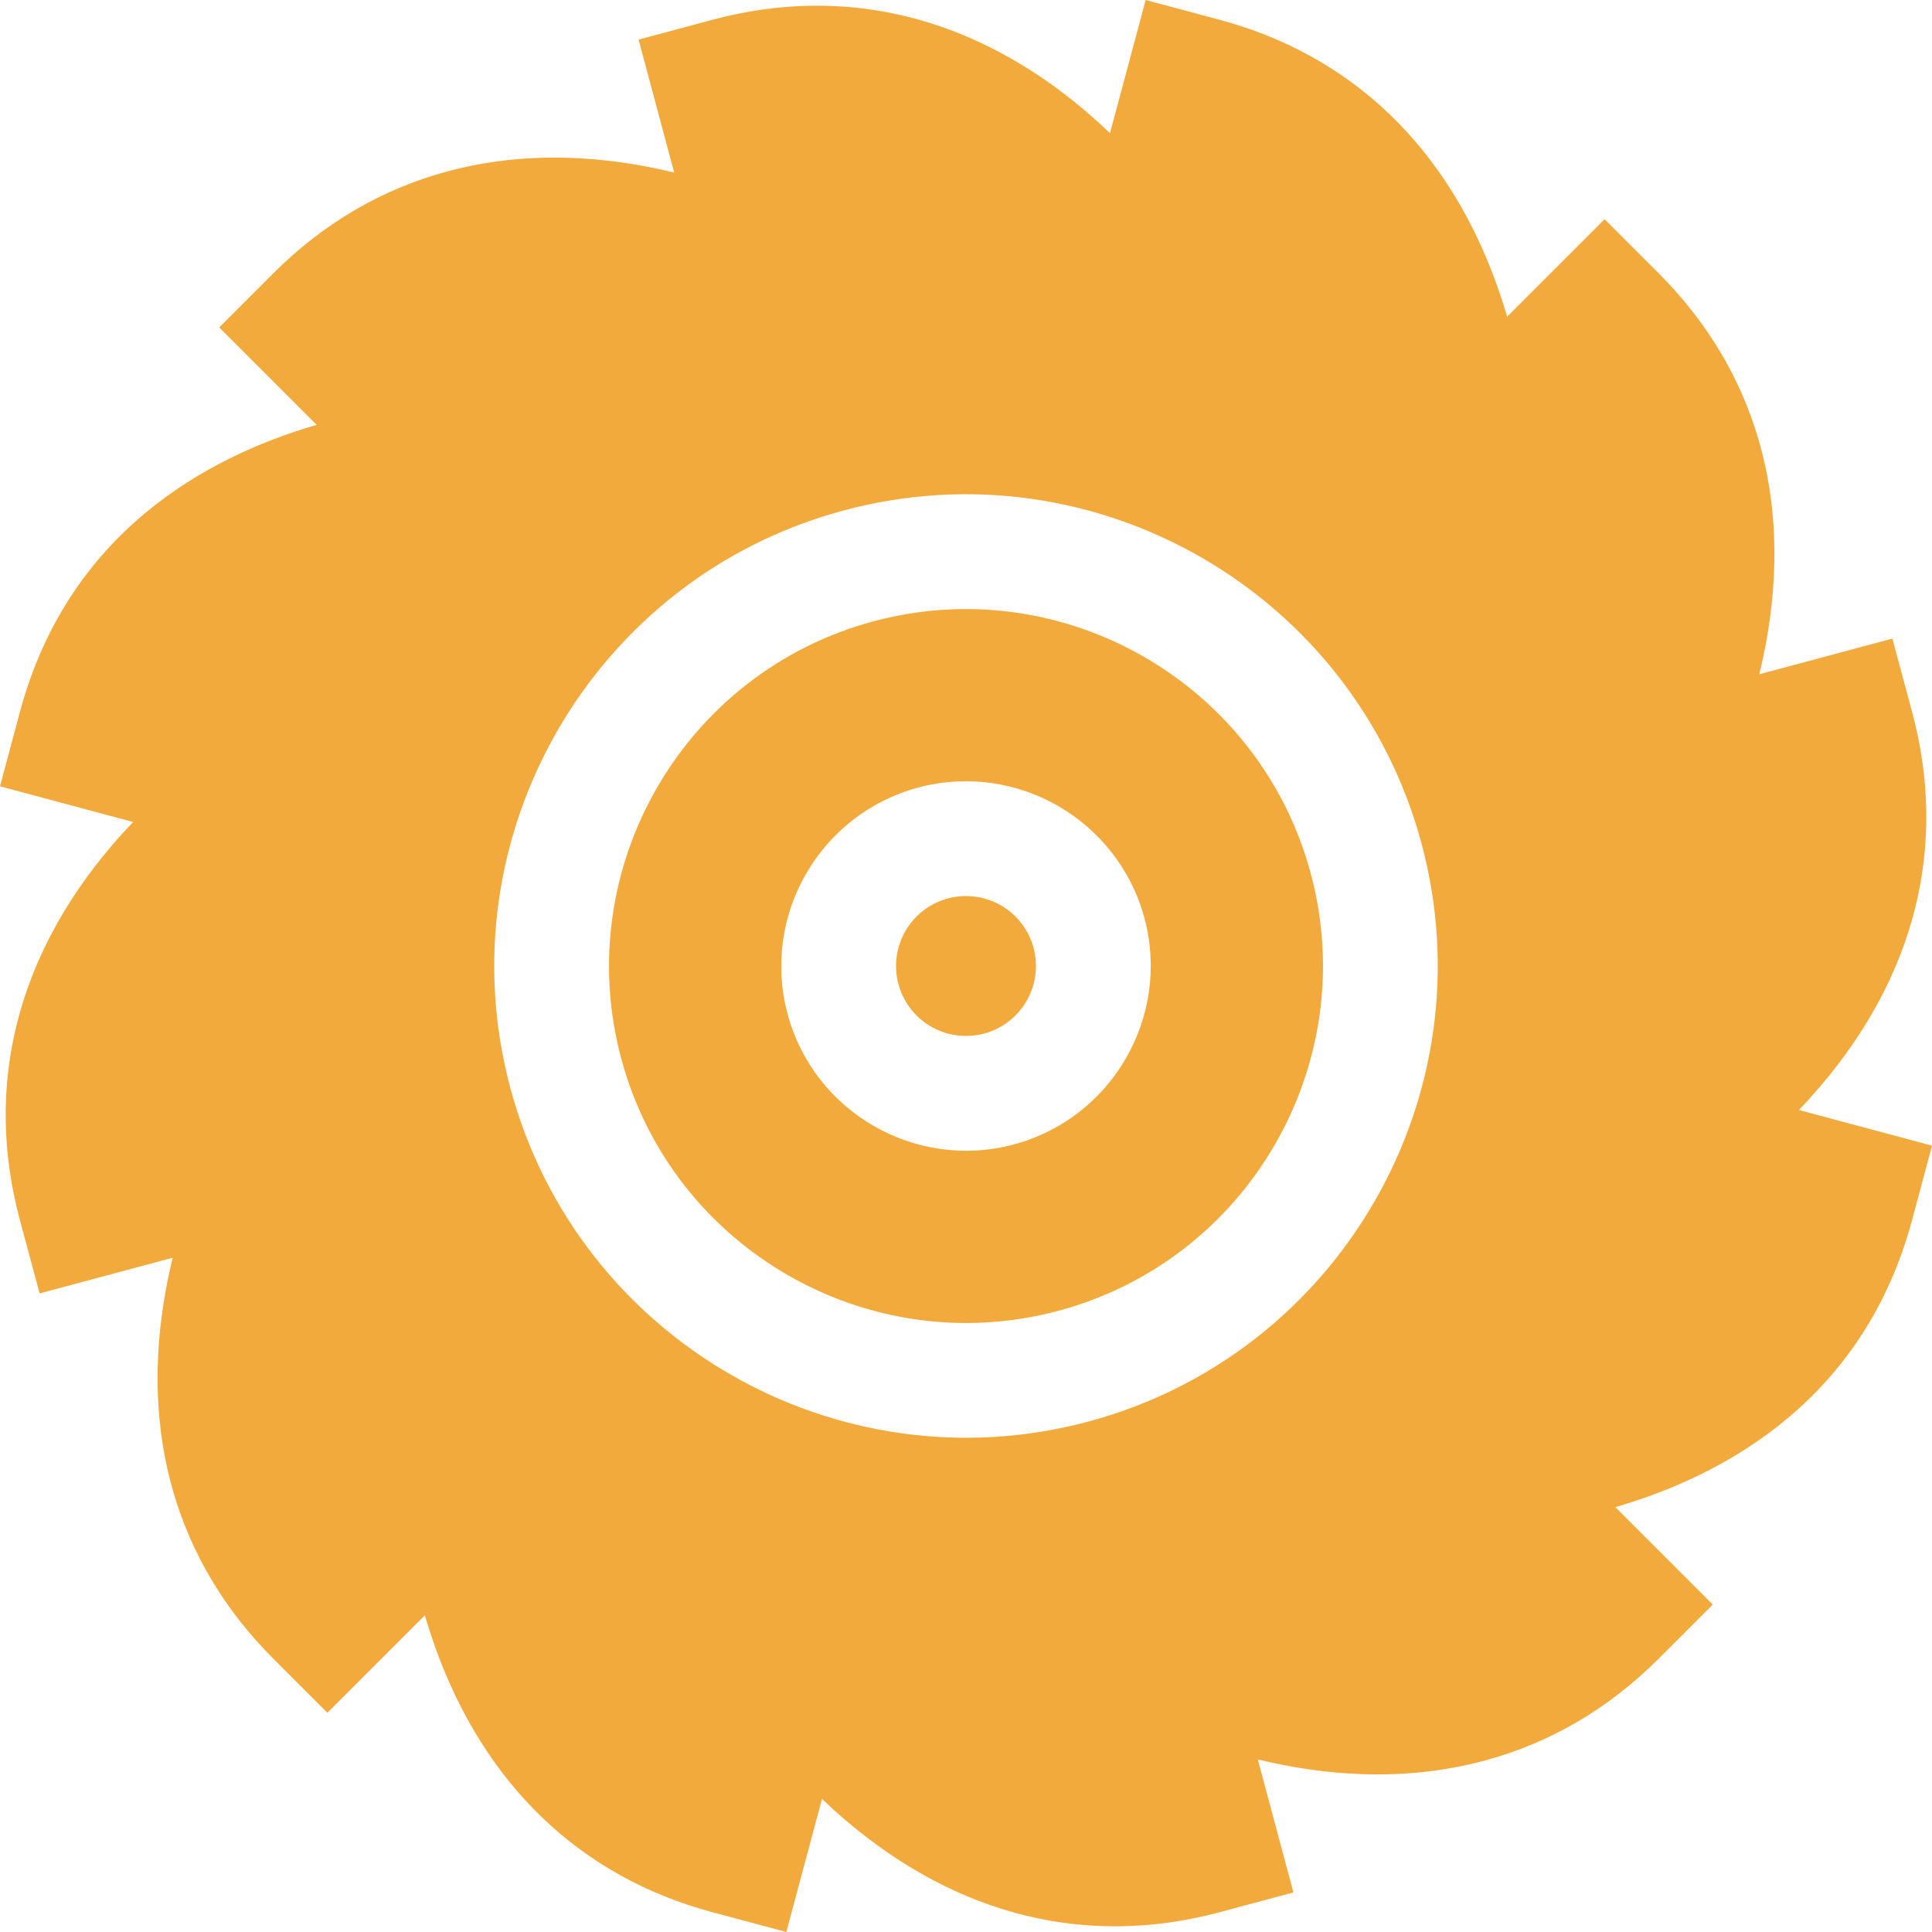<svg width="30" height="30" viewBox="0 0 30 30" fill="none" xmlns="http://www.w3.org/2000/svg">
<path d="M15 16.086C15.6 16.086 16.086 15.6 16.086 15C16.086 14.4 15.6 13.914 15 13.914C14.4 13.914 13.914 14.4 13.914 15C13.914 15.6 14.4 16.086 15 16.086Z" fill="#F3AA3C"/>
<path d="M29.693 11.063L29.385 9.916L27.318 10.47C27.358 10.308 27.392 10.146 27.422 9.986C27.838 7.735 27.261 5.75 25.756 4.244L24.916 3.404L23.403 4.917C23.356 4.758 23.305 4.6 23.251 4.447C22.485 2.29 20.994 0.859 18.937 0.307L17.79 0L17.236 2.067C17.115 1.952 16.993 1.841 16.869 1.735C15.127 0.25 13.12 -0.244 11.063 0.307L9.916 0.615L10.469 2.68C9.457 2.433 8.22 2.32 6.953 2.66C5.934 2.933 5.023 3.466 4.244 4.244L3.404 5.084L4.917 6.597C3.185 7.101 1.052 8.285 0.307 11.063L0 12.21L2.067 12.764C1.952 12.885 1.841 13.007 1.735 13.131C0.25 14.873 -0.244 16.88 0.307 18.937L0.615 20.084L2.682 19.53C2.642 19.692 2.607 19.854 2.578 20.014C2.162 22.265 2.739 24.25 4.244 25.756L5.084 26.596L6.597 25.083C6.644 25.243 6.695 25.4 6.749 25.554C7.515 27.71 9.006 29.142 11.063 29.693L12.21 30L12.764 27.933C12.885 28.048 13.007 28.159 13.131 28.265C14.873 29.75 16.88 30.244 18.937 29.693L20.084 29.385L19.531 27.32C20.543 27.567 21.779 27.68 23.047 27.34C24.066 27.067 24.977 26.534 25.756 25.756L26.596 24.916L25.083 23.403C26.815 22.899 28.948 21.715 29.693 18.937L30 17.79L27.933 17.236C28.048 17.116 28.159 16.993 28.265 16.869C29.75 15.127 30.244 13.12 29.693 11.063ZM16.896 22.075C12.994 23.121 8.97 20.797 7.925 16.896C6.879 12.995 9.203 8.97 13.104 7.925C17.006 6.879 21.03 9.203 22.075 13.104C23.121 17.006 20.797 21.03 16.896 22.075Z" fill="#F3AA3C"/>
<path d="M13.566 9.647C10.614 10.438 8.855 13.483 9.646 16.435C10.437 19.387 13.482 21.145 16.434 20.354C19.387 19.563 21.145 16.518 20.354 13.566C19.563 10.614 16.517 8.856 13.566 9.647ZM15.742 17.771C14.214 18.18 12.638 17.27 12.229 15.743C11.82 14.215 12.73 12.639 14.258 12.229C15.785 11.82 17.361 12.73 17.771 14.258C18.18 15.786 17.27 17.362 15.742 17.771Z" fill="#F3AA3C"/>
</svg>
